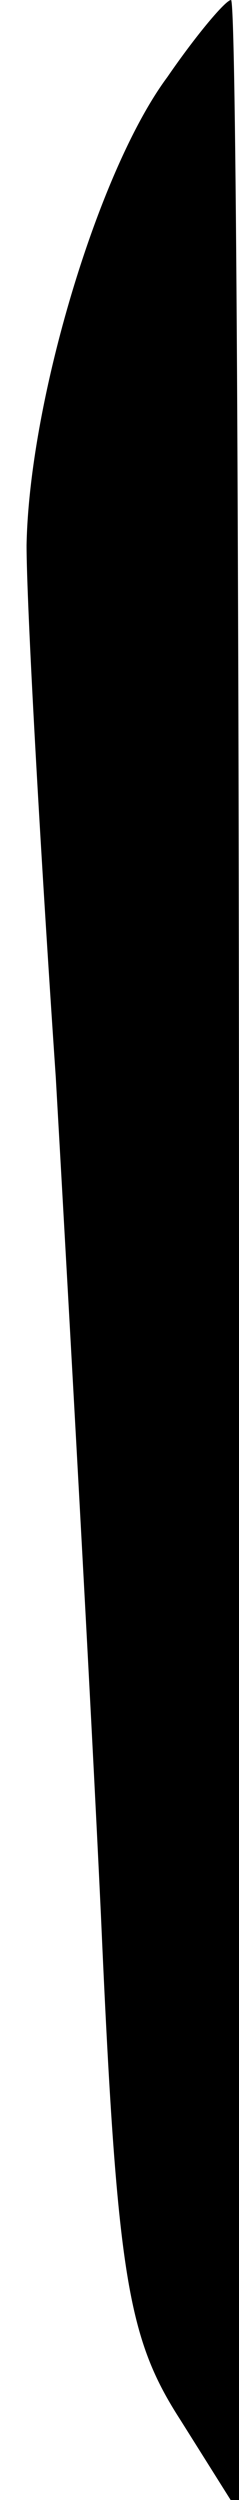 <?xml version="1.0" standalone="no"?>
<!DOCTYPE svg PUBLIC "-//W3C//DTD SVG 20010904//EN"
 "http://www.w3.org/TR/2001/REC-SVG-20010904/DTD/svg10.dtd">
<svg version="1.0" xmlns="http://www.w3.org/2000/svg"
 width="9pt" height="94pt" viewBox="0 0 9 94"
 preserveAspectRatio="xMidYMid meet">
<g transform="translate(0,94) scale(0.1,-0.1)"
fill="#000000" stroke="none">
<path fill="#000000" stroke="none" d="M63 911 c-26 -35 -52 -122 -53 -176 0
-22 5 -112 11 -200 5 -88 13 -230 17 -315 6 -136 10 -159 30 -190 l22 -35 0
473 c0 259 -1 472 -3 472 -2 0 -13 -13 -24 -29z"/>
</g>
</svg>
